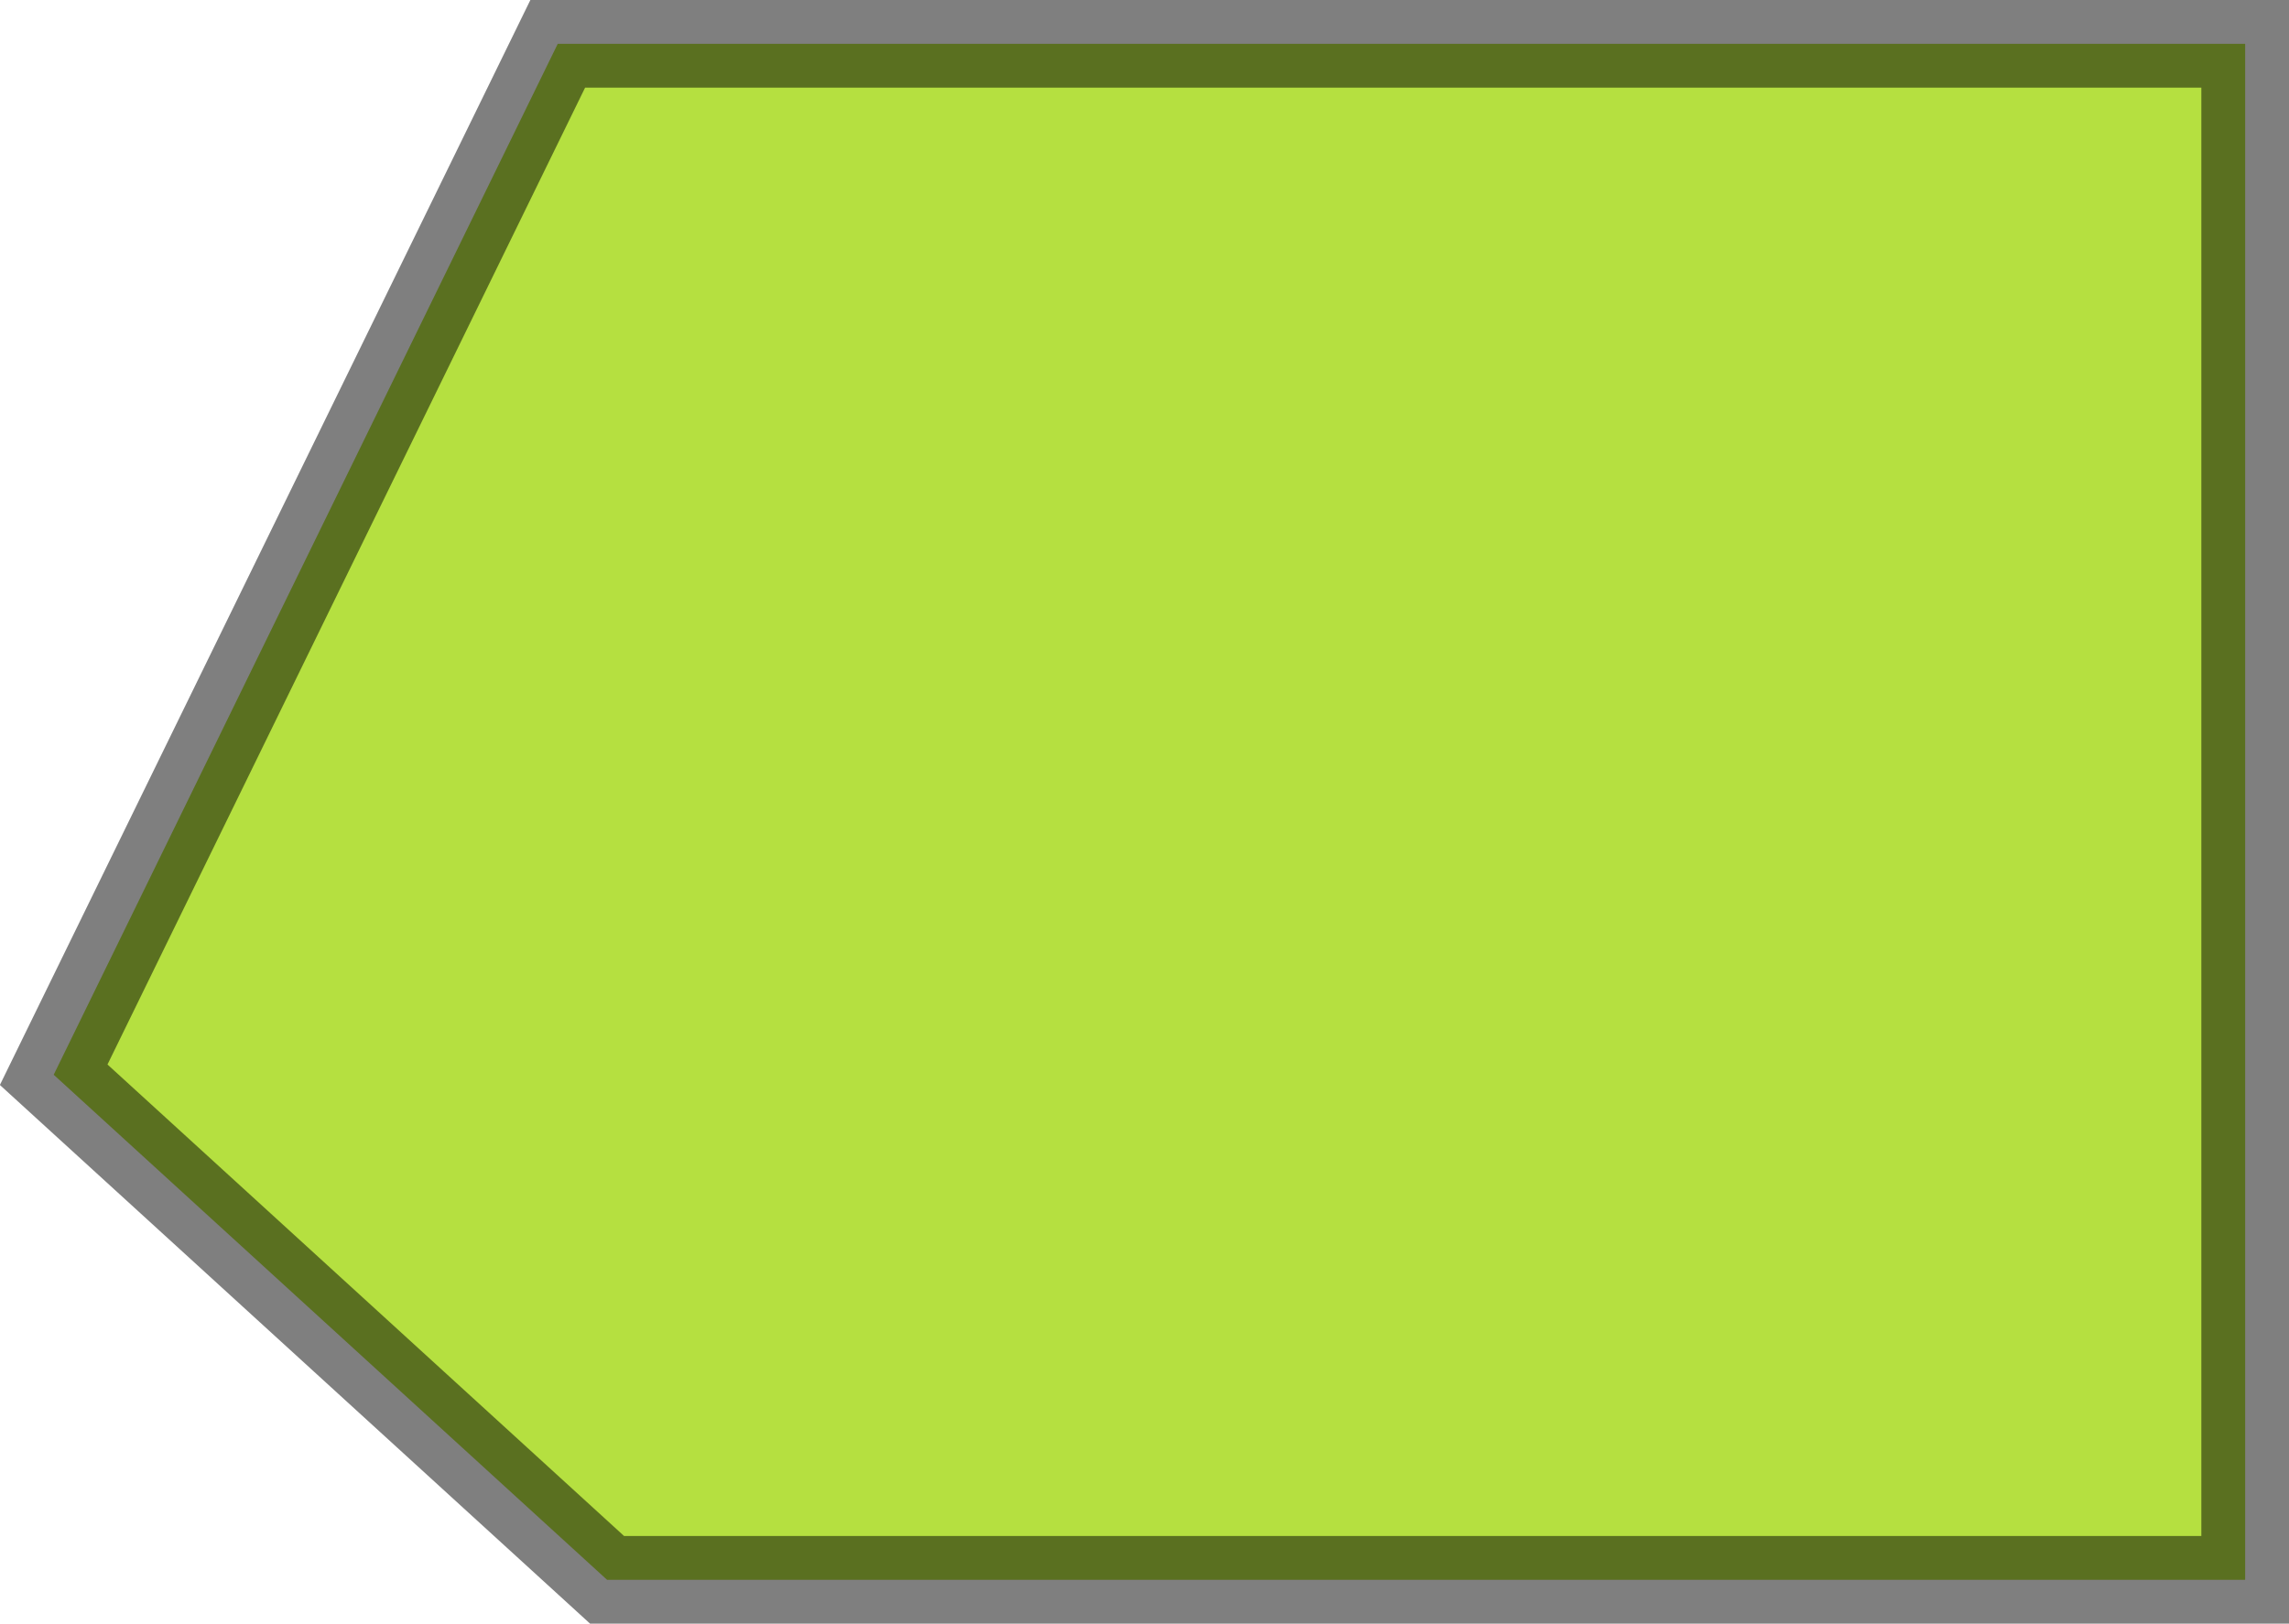 <?xml version="1.0" encoding="UTF-8" standalone="no"?>
<svg xmlns:xlink="http://www.w3.org/1999/xlink" height="74.1px" width="104.45px" xmlns="http://www.w3.org/2000/svg">
  <g transform="matrix(1.0, 0.0, 0.0, 1.0, 2.45, -5.2)">
    <path d="M100.0 77.3 L25.25 77.3 0.0 54.25 23.0 7.2 100.0 7.2 100.0 77.3" fill="#9cd600" fill-opacity="0.749" fill-rule="evenodd" stroke="none"/>
    <path d="M100.0 77.3 L25.25 77.3 0.0 54.25 23.0 7.2 100.0 7.2 100.0 77.3 Z" fill="none" stroke="#000000" stroke-linecap="butt" stroke-linejoin="miter" stroke-miterlimit="3.0" stroke-opacity="0.502" stroke-width="4.0"/>
  </g>
</svg>
